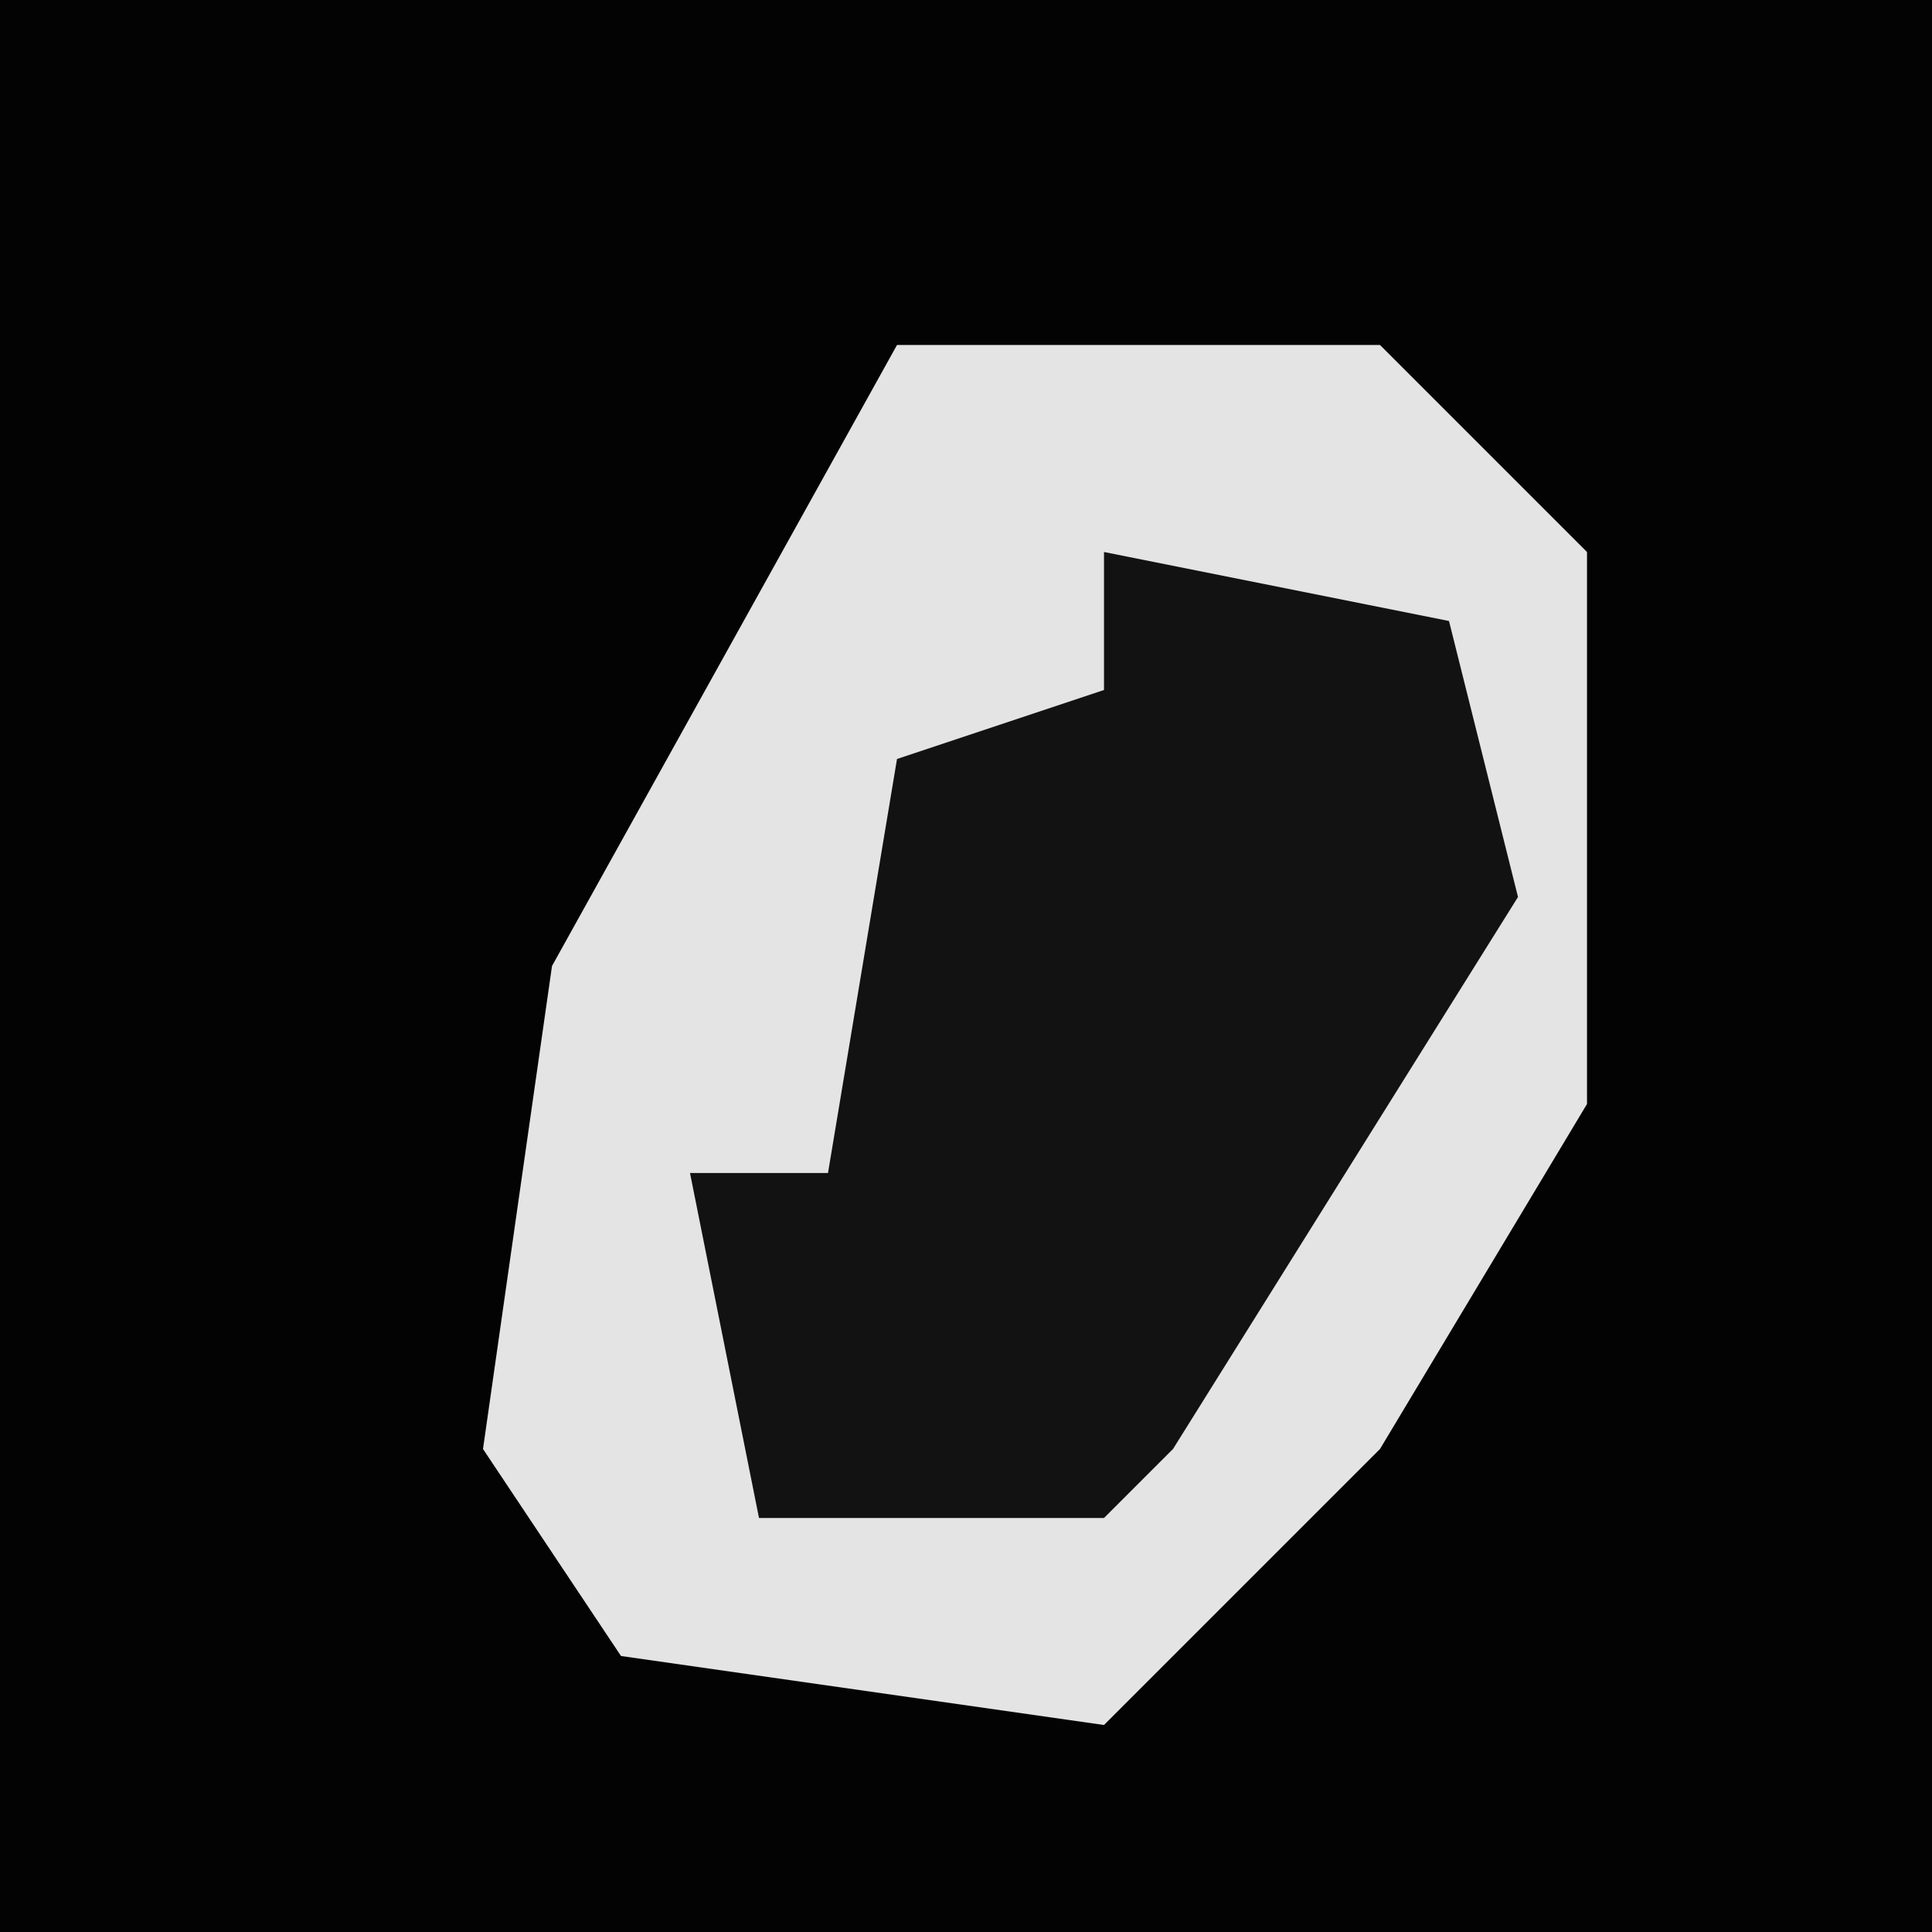 <?xml version="1.0" encoding="UTF-8"?>
<svg version="1.1" xmlns="http://www.w3.org/2000/svg" width="28" height="28">
<path d="M0,0 L28,0 L28,28 L0,28 Z " fill="#030303" transform="translate(0,0)"/>
<path d="M0,0 L7,0 L10,3 L10,11 L7,16 L3,20 L-4,19 L-6,16 L-5,9 Z " fill="#E4E4E4" transform="translate(13,5)"/>
<path d="M0,0 L5,1 L6,5 L1,13 L0,14 L-5,14 L-6,9 L-4,9 L-3,3 L0,2 Z " fill="#121212" transform="translate(16,8)"/>
</svg>
